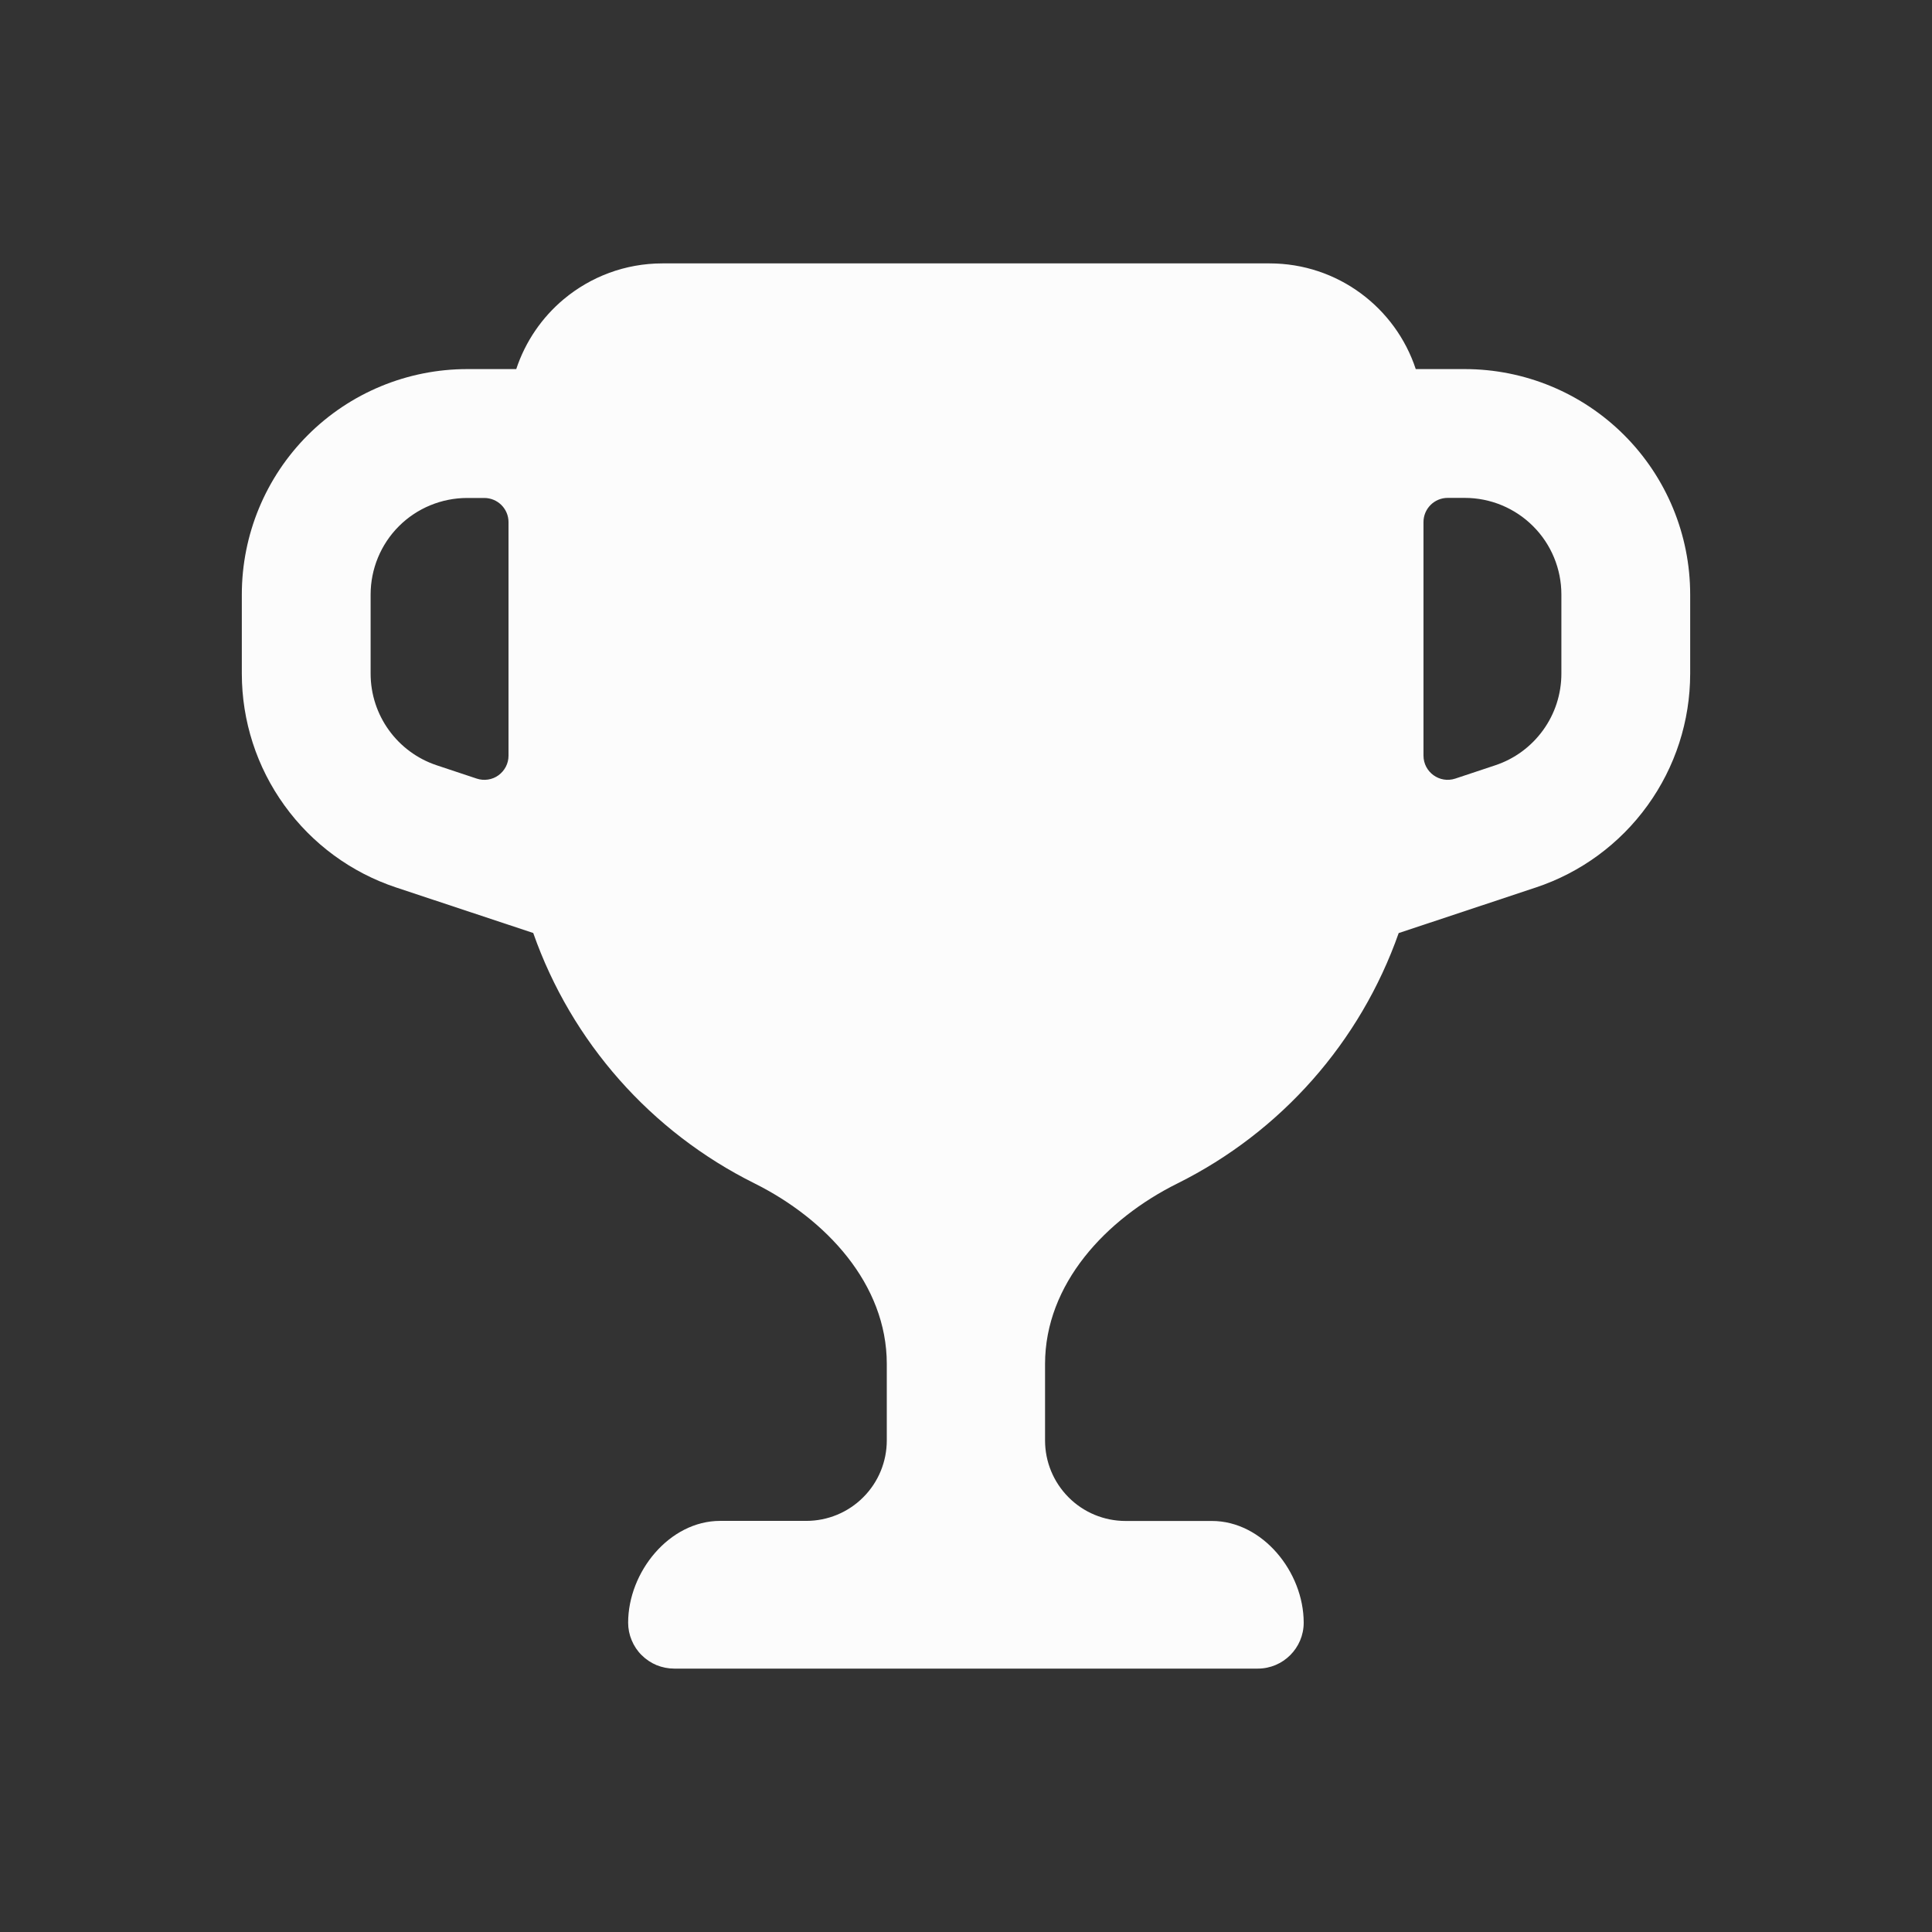 <svg xmlns="http://www.w3.org/2000/svg" width="24" height="24" viewBox="0 0 24 24" fill="none">
    <rect x="0" y="0" width="24" height="24" fill="#333333" stroke="none"/>
    <path d="M7.004 3.716C7.336 3.439 7.764 3.272 8.229 3.272H15.771C16.617 3.272 17.336 3.822 17.587 4.585H18.196C18.939 4.585 19.651 4.88 20.176 5.405C20.701 5.93 20.996 6.642 20.996 7.385V8.368C20.996 8.956 20.811 9.529 20.466 10.006C20.122 10.483 19.636 10.84 19.078 11.025L17.375 11.591C16.898 12.946 15.913 14.061 14.627 14.701C13.737 15.143 12.982 15.951 12.982 16.944V17.894C12.982 18.159 13.087 18.413 13.275 18.601C13.462 18.789 13.717 18.894 13.982 18.894H15.055C15.683 18.894 16.195 19.527 16.195 20.158C16.195 20.472 15.939 20.728 15.625 20.728H8.375C8.3 20.728 8.226 20.713 8.156 20.685C8.087 20.656 8.024 20.614 7.971 20.561C7.918 20.509 7.876 20.446 7.847 20.376C7.818 20.307 7.803 20.233 7.803 20.158C7.803 19.528 8.315 18.893 8.946 18.893H10.016C10.281 18.893 10.536 18.788 10.723 18.6C10.911 18.413 11.016 18.158 11.016 17.893V16.943C11.016 15.951 10.261 15.143 9.372 14.7C8.086 14.06 7.1 12.945 6.624 11.59L4.922 11.025C4.364 10.84 3.878 10.483 3.534 10.006C3.189 9.529 3.004 8.956 3.004 8.368V7.385C3.004 6.642 3.299 5.93 3.824 5.405C4.349 4.88 5.061 4.585 5.804 4.585H6.413C6.526 4.243 6.733 3.942 7.004 3.716ZM6.317 6.486C6.317 6.406 6.285 6.33 6.229 6.274C6.173 6.218 6.096 6.186 6.017 6.186H5.804C5.486 6.186 5.18 6.312 4.955 6.537C4.73 6.762 4.604 7.068 4.604 7.386V8.368C4.604 8.885 4.935 9.344 5.426 9.507L5.922 9.672C5.967 9.687 6.015 9.691 6.062 9.684C6.109 9.677 6.154 9.659 6.192 9.631C6.231 9.603 6.262 9.566 6.284 9.524C6.306 9.481 6.317 9.435 6.317 9.387V6.486ZM17.683 9.386C17.683 9.591 17.883 9.736 18.078 9.672L18.574 9.507C18.813 9.428 19.021 9.275 19.169 9.07C19.317 8.866 19.396 8.62 19.396 8.368V7.385C19.396 7.067 19.27 6.761 19.044 6.536C18.819 6.311 18.514 6.185 18.196 6.185H17.983C17.903 6.185 17.827 6.217 17.771 6.273C17.715 6.329 17.683 6.405 17.683 6.485V9.387V9.386Z" fill="#fcfcfc"/>
  </svg>